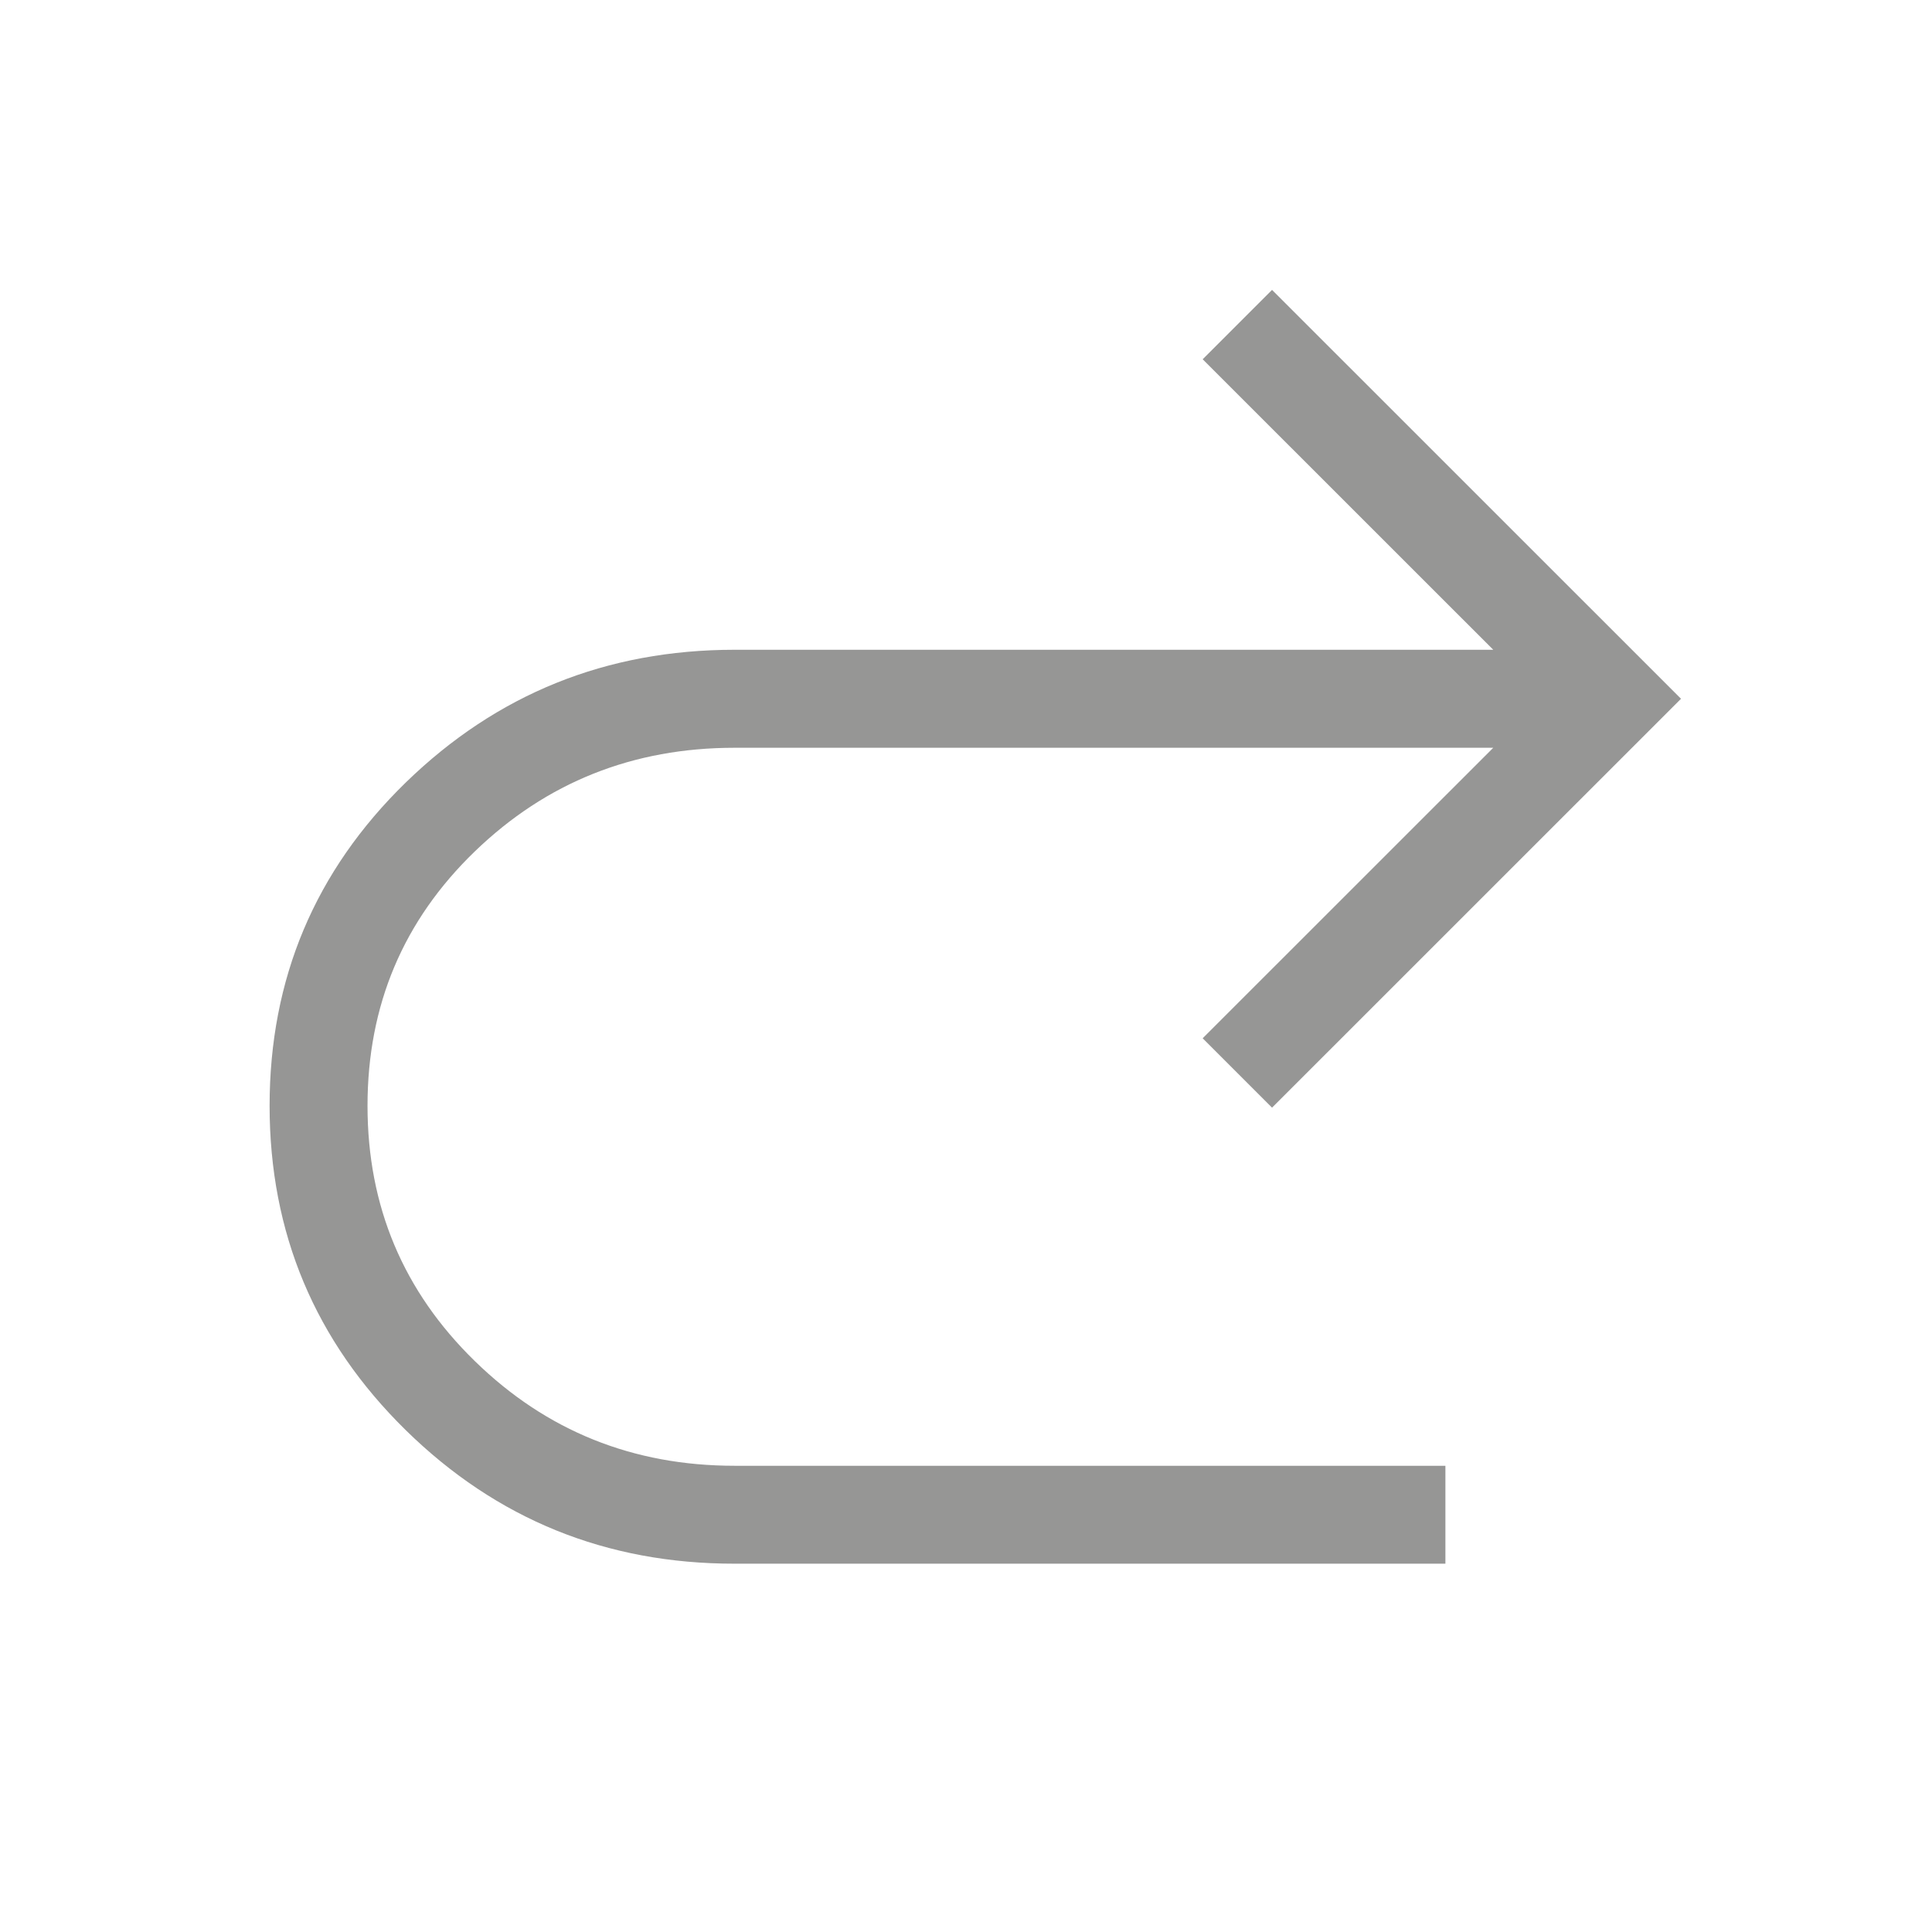 <svg width="22" height="22" viewBox="0 0 22 22" fill="none" xmlns="http://www.w3.org/2000/svg">
<path d="M16.459 17.806V16.691H8.365C7.207 16.691 6.222 16.294 5.408 15.5C4.593 14.706 4.185 13.737 4.185 12.592C4.185 11.447 4.592 10.482 5.407 9.695C6.222 8.908 7.208 8.515 8.365 8.515H17.004L13.695 11.823L14.485 12.613L19.142 7.957L14.485 3.301L13.695 4.091L17.004 7.399H8.365C6.905 7.399 5.657 7.903 4.621 8.91C3.587 9.917 3.07 11.145 3.07 12.592C3.07 14.04 3.587 15.271 4.621 16.286C5.655 17.3 6.903 17.807 8.366 17.806H16.459Z" fill="#969695"/>
</svg>
